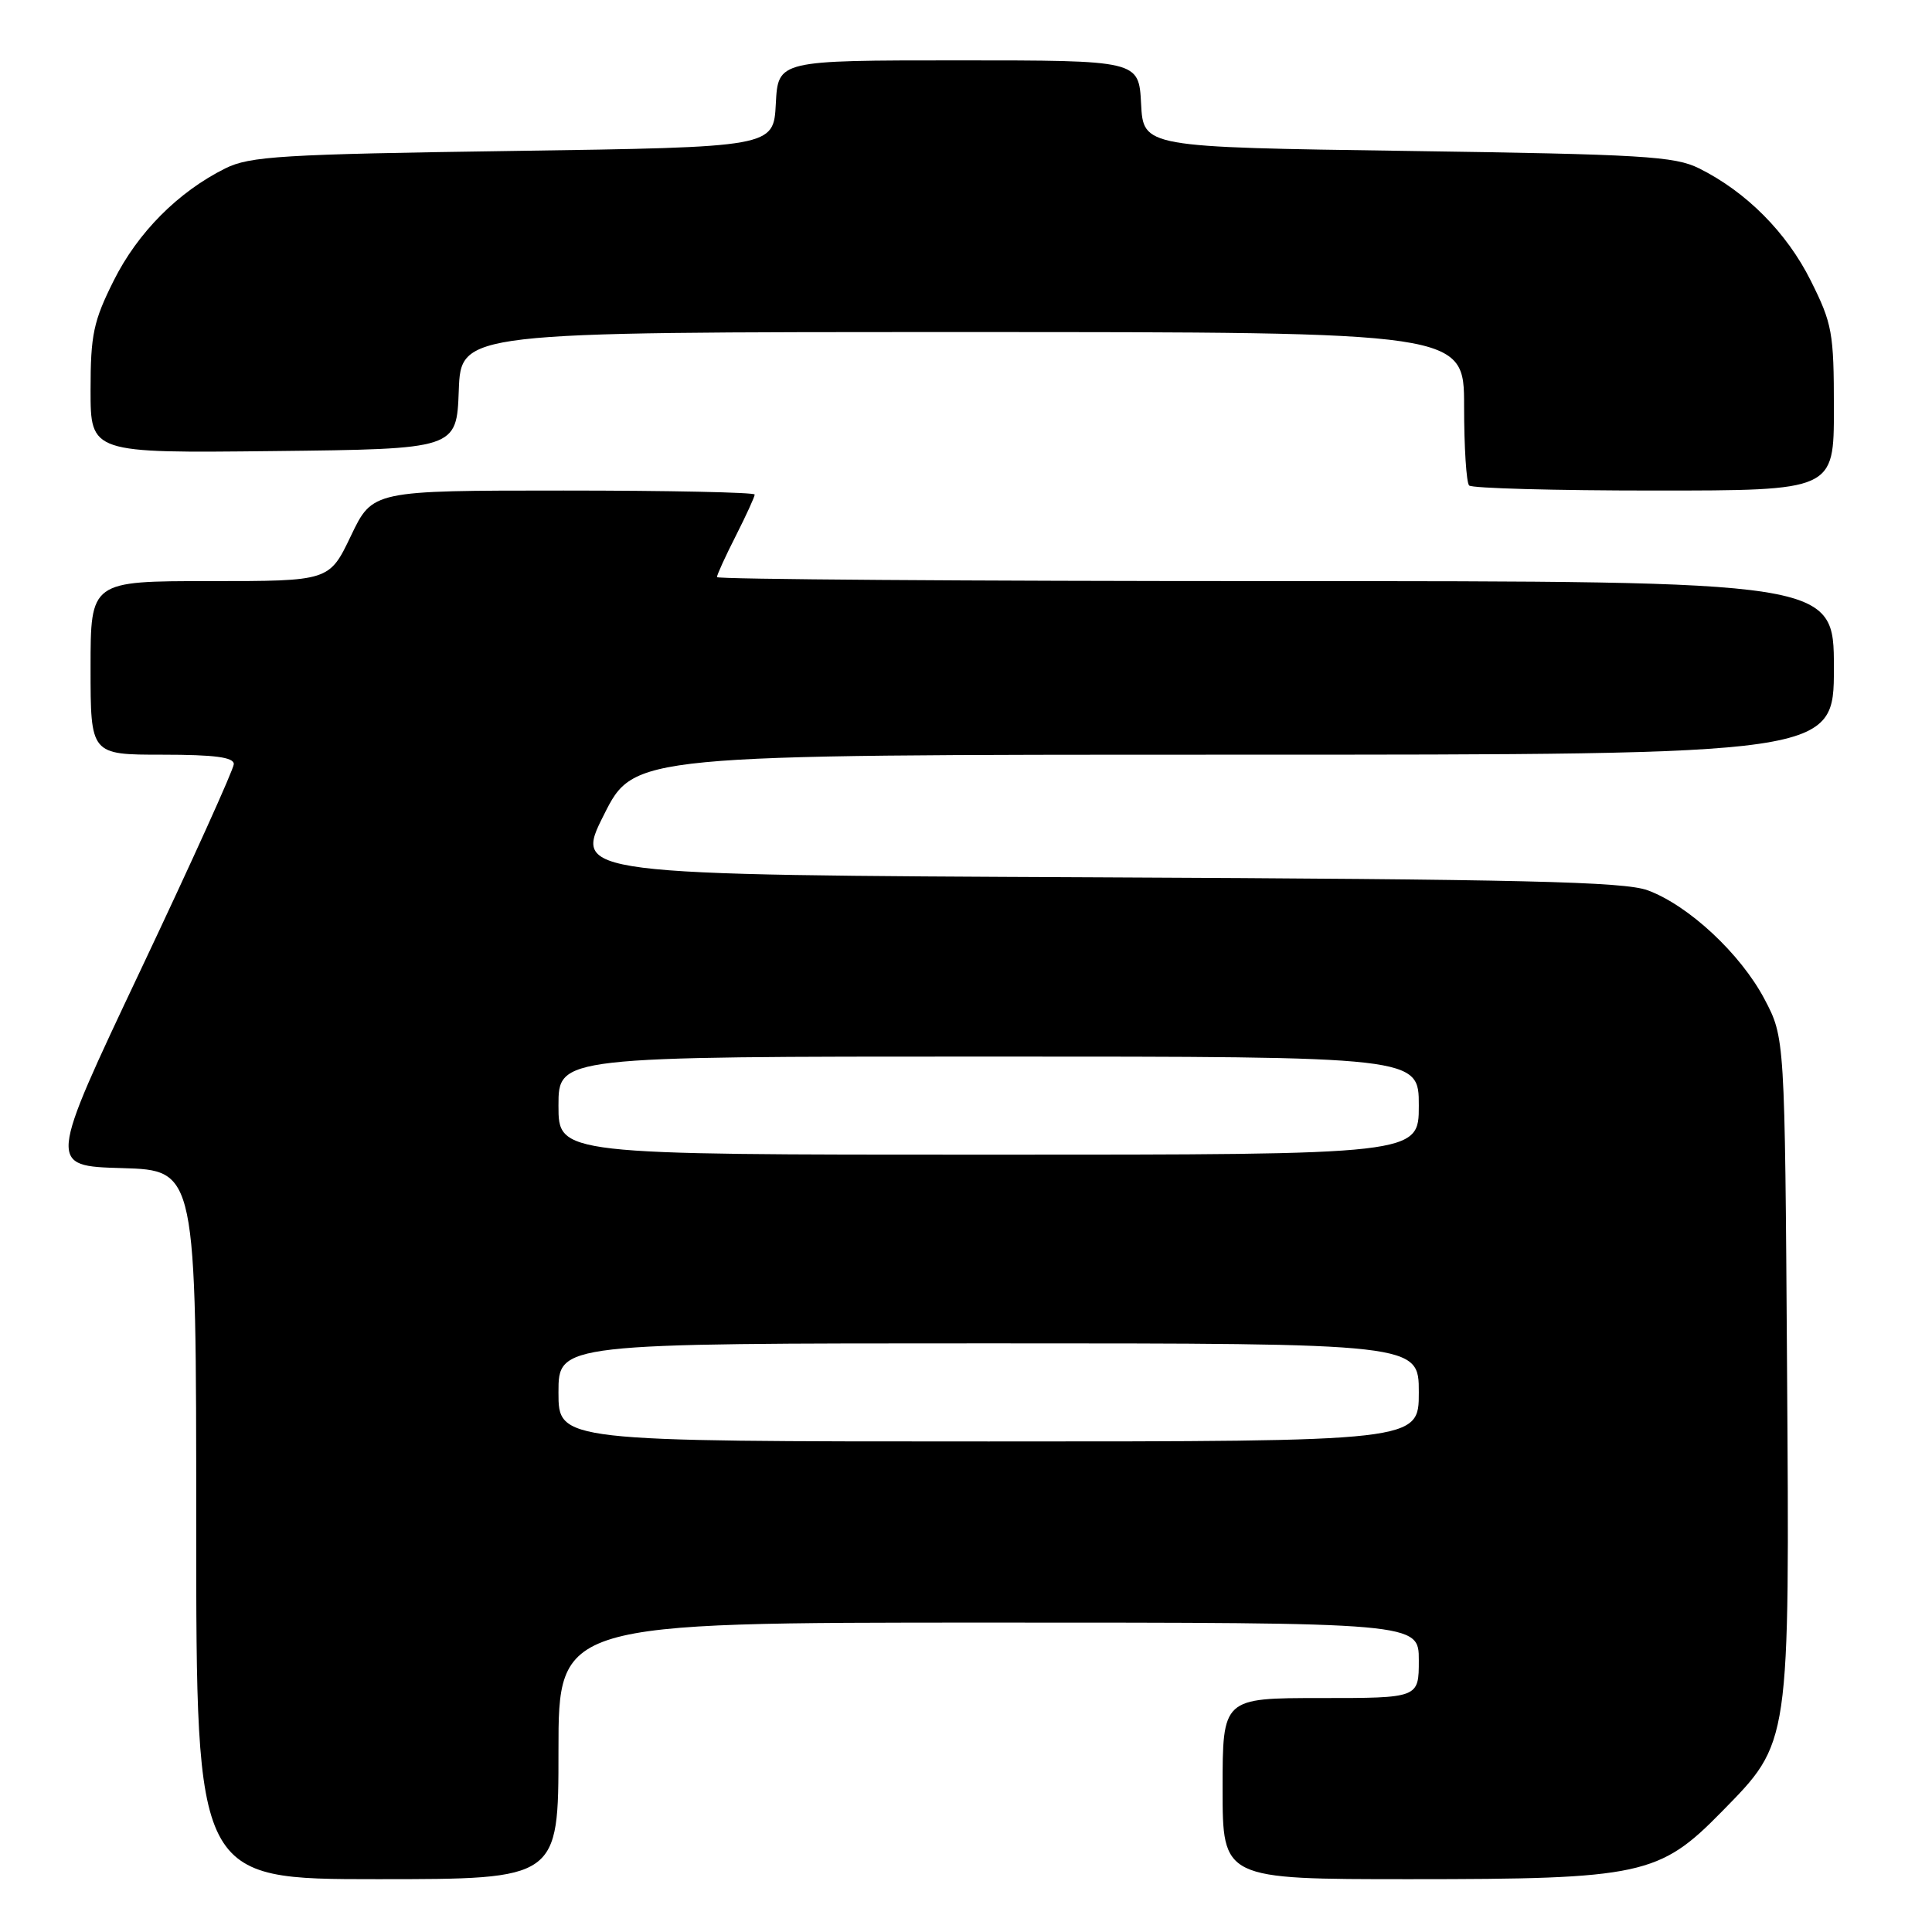 <?xml version="1.0" encoding="UTF-8" standalone="no"?>
<!DOCTYPE svg PUBLIC "-//W3C//DTD SVG 1.1//EN" "http://www.w3.org/Graphics/SVG/1.1/DTD/svg11.dtd" >
<svg xmlns="http://www.w3.org/2000/svg" xmlns:xlink="http://www.w3.org/1999/xlink" version="1.1" viewBox="0 0 256 256">
 <g >
 <path fill="currentColor"
d=" M 74.00 232.00 C 74.00 215.00 74.00 215.00 131.00 215.00 C 188.00 215.00 188.00 215.00 188.00 220.00 C 188.00 225.00 188.00 225.00 175.00 225.00 C 162.00 225.00 162.00 225.00 162.00 237.00 C 162.00 249.00 162.00 249.00 186.82 249.00 C 217.50 249.00 219.89 248.48 228.11 240.09 C 237.26 230.75 237.13 231.61 236.79 180.87 C 236.50 137.50 236.50 137.50 233.80 132.38 C 230.63 126.38 223.75 119.97 218.33 117.97 C 215.20 116.82 201.76 116.51 145.26 116.25 C 76.01 115.93 76.01 115.93 80.02 107.97 C 84.02 100.00 84.02 100.00 163.51 100.00 C 243.00 100.00 243.00 100.00 243.00 88.50 C 243.00 77.00 243.00 77.00 169.00 77.00 C 128.30 77.00 95.00 76.76 95.00 76.47 C 95.00 76.17 96.12 73.71 97.50 71.00 C 98.87 68.29 100.00 65.83 100.00 65.53 C 100.00 65.24 88.61 65.00 74.68 65.00 C 49.37 65.00 49.37 65.00 46.50 71.00 C 43.63 77.00 43.63 77.00 27.82 77.00 C 12.00 77.00 12.00 77.00 12.00 88.50 C 12.00 100.00 12.00 100.00 21.50 100.00 C 28.45 100.00 30.99 100.34 30.98 101.25 C 30.96 101.94 25.42 114.20 18.65 128.50 C 6.35 154.50 6.35 154.50 16.17 154.78 C 26.00 155.07 26.00 155.07 26.00 202.03 C 26.00 249.00 26.00 249.00 50.00 249.00 C 74.00 249.00 74.00 249.00 74.00 232.00 Z  M 243.00 54.16 C 243.00 44.06 242.79 42.90 239.93 37.18 C 236.74 30.80 231.40 25.43 225.14 22.31 C 221.90 20.70 217.67 20.45 186.50 20.00 C 151.50 19.50 151.50 19.50 151.20 13.75 C 150.90 8.00 150.90 8.00 127.00 8.00 C 103.10 8.00 103.10 8.00 102.80 13.75 C 102.50 19.50 102.50 19.50 68.00 20.00 C 37.31 20.44 33.10 20.70 29.86 22.31 C 23.60 25.43 18.26 30.80 15.07 37.18 C 12.38 42.56 12.00 44.35 12.00 51.68 C 12.00 60.04 12.00 60.04 36.25 59.77 C 60.50 59.50 60.50 59.50 60.79 51.75 C 61.08 44.00 61.08 44.00 127.54 44.00 C 194.00 44.00 194.00 44.00 194.00 53.83 C 194.00 59.24 194.30 63.97 194.67 64.33 C 195.03 64.70 206.06 65.00 219.17 65.00 C 243.00 65.00 243.00 65.00 243.00 54.16 Z  M 74.00 184.50 C 74.00 178.00 74.00 178.00 131.00 178.00 C 188.00 178.00 188.00 178.00 188.00 184.50 C 188.00 191.00 188.00 191.00 131.00 191.00 C 74.00 191.00 74.00 191.00 74.00 184.50 Z  M 74.00 146.50 C 74.00 140.00 74.00 140.00 131.00 140.00 C 188.00 140.00 188.00 140.00 188.00 146.50 C 188.00 153.00 188.00 153.00 131.00 153.00 C 74.00 153.00 74.00 153.00 74.00 146.50 Z "/>
</g>
</svg>